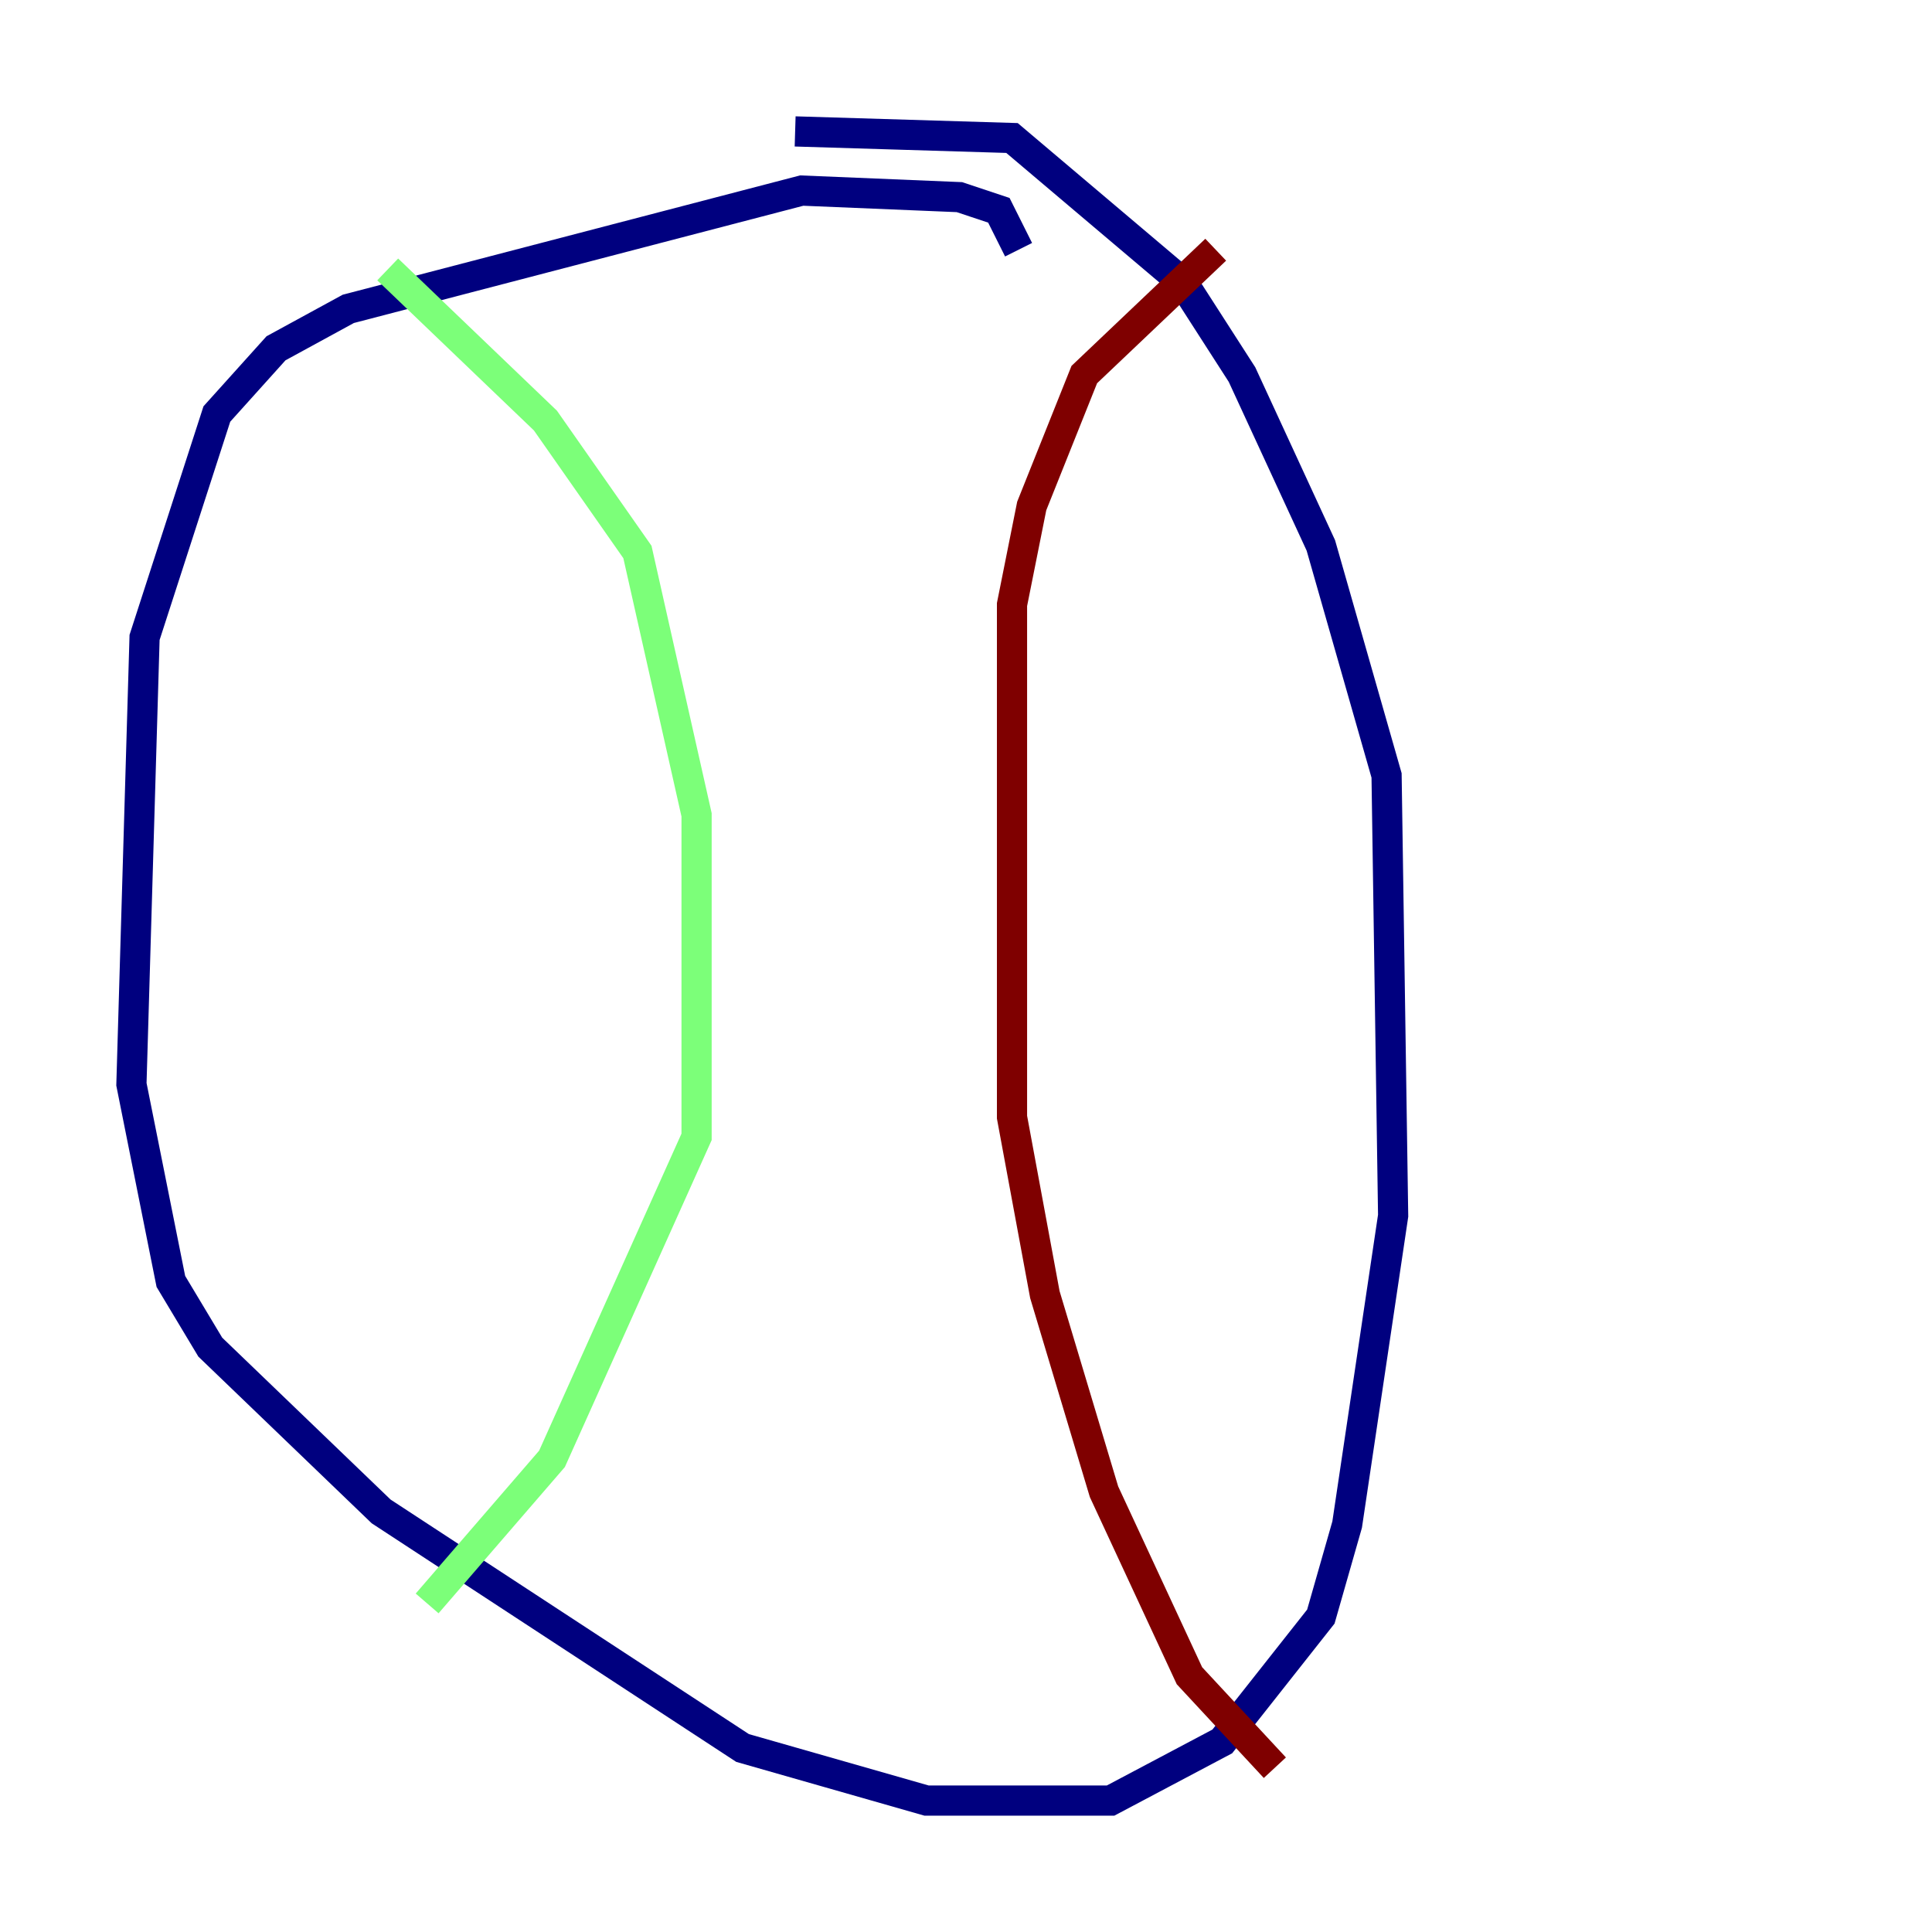 <?xml version="1.0" encoding="utf-8" ?>
<svg baseProfile="tiny" height="128" version="1.2" viewBox="0,0,128,128" width="128" xmlns="http://www.w3.org/2000/svg" xmlns:ev="http://www.w3.org/2001/xml-events" xmlns:xlink="http://www.w3.org/1999/xlink"><defs /><polyline fill="none" points="67.483,16.544 66.177,13.932 63.565,13.061 53.116,12.626 23.075,20.463 18.286,23.075 14.367,27.429 9.578,42.231 8.707,71.837 11.32,84.898 13.932,89.252 25.252,100.136 49.197,115.809 61.388,119.293 73.578,119.293 80.98,115.374 87.51,107.102 89.252,101.007 92.299,80.544 91.864,51.374 87.51,36.136 82.286,24.816 78.367,18.721 67.048,9.143 52.68,8.707" stroke="#00007f" stroke-width="2" /><polyline fill="none" points="25.687,17.85 36.136,27.864 42.231,36.571 46.15,53.986 46.15,75.32 36.571,96.653 28.299,106.231" stroke="#7cff79" stroke-width="2" /><polyline fill="none" points="80.544,16.544 71.837,24.816 68.354,33.524 67.048,40.054 67.048,74.014 69.225,85.769 73.143,98.83 78.803,111.02 84.463,117.116" stroke="#7f0000" stroke-width="2" /></svg>